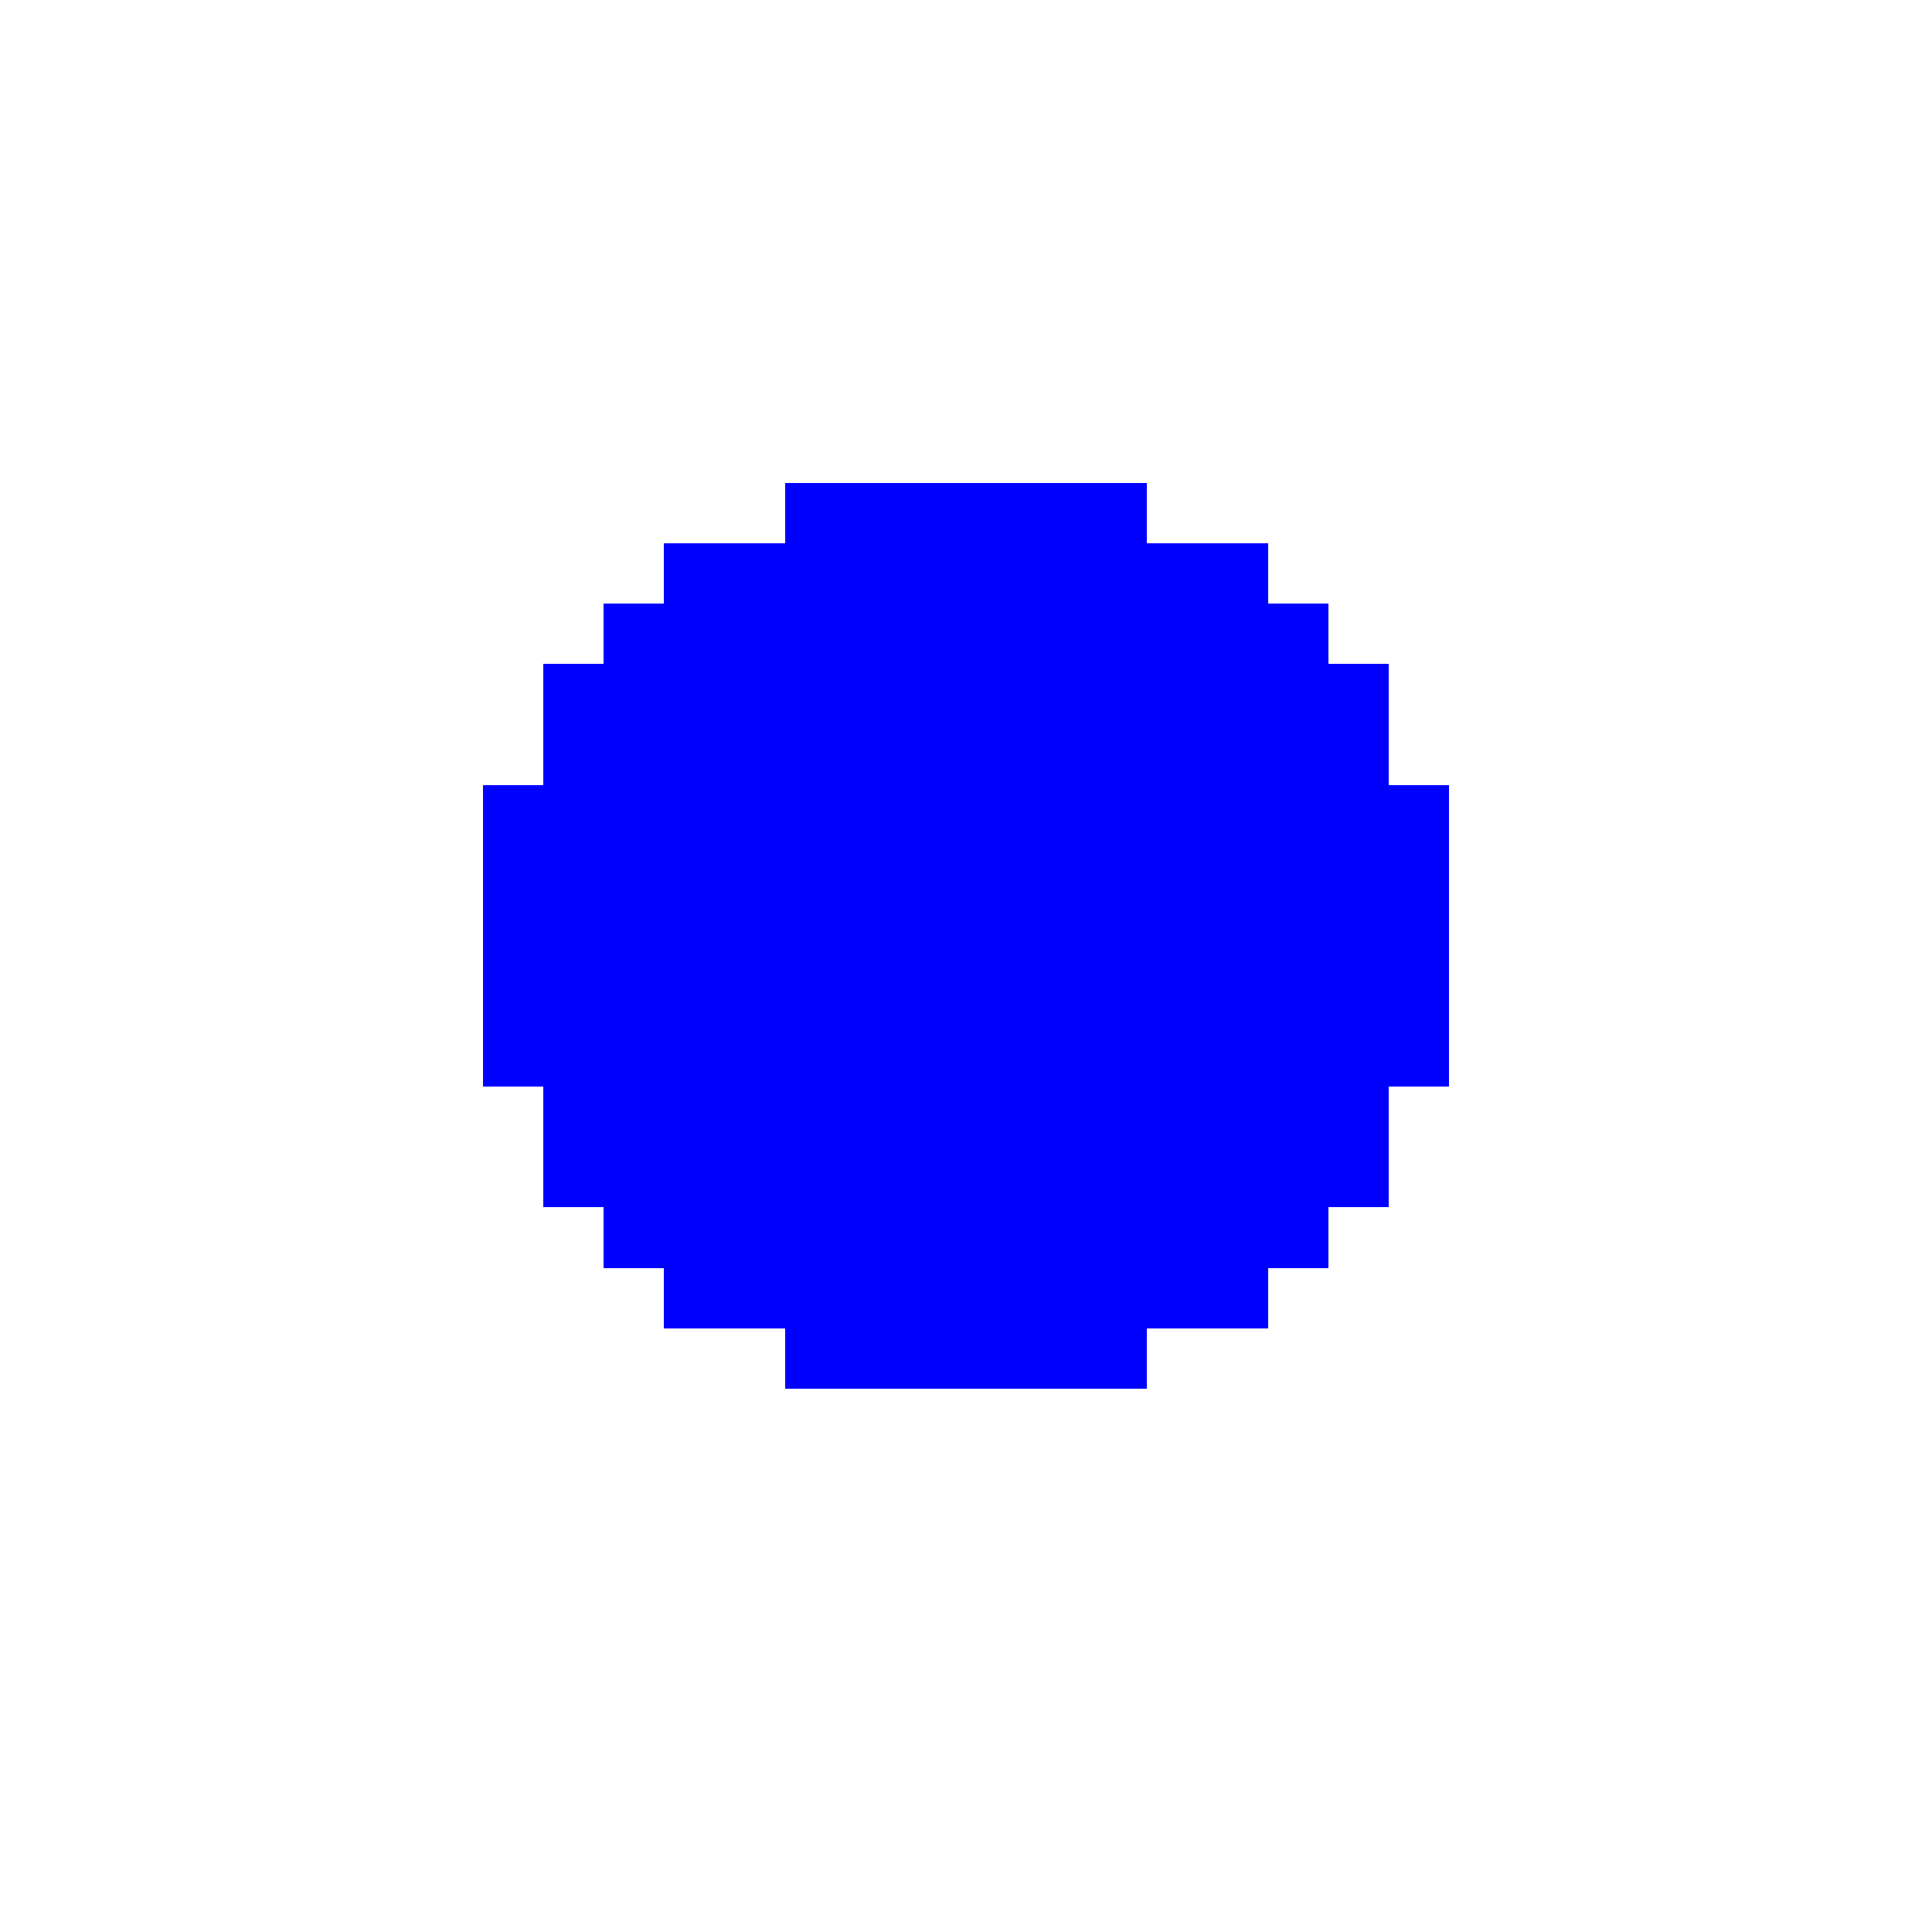 <svg xmlns="http://www.w3.org/2000/svg" shape-rendering="crispEdges" viewBox="0 -0.5 32 32"><path stroke="#00f" d="M13 8h6m-8 1h10m-11 1h12M9 11h14M9 12h14M8 13h16M8 14h16M8 15h16M8 16h16M8 17h16M9 18h14M9 19h14m-13 1h12m-11 1h10m-8 1h6"/></svg>